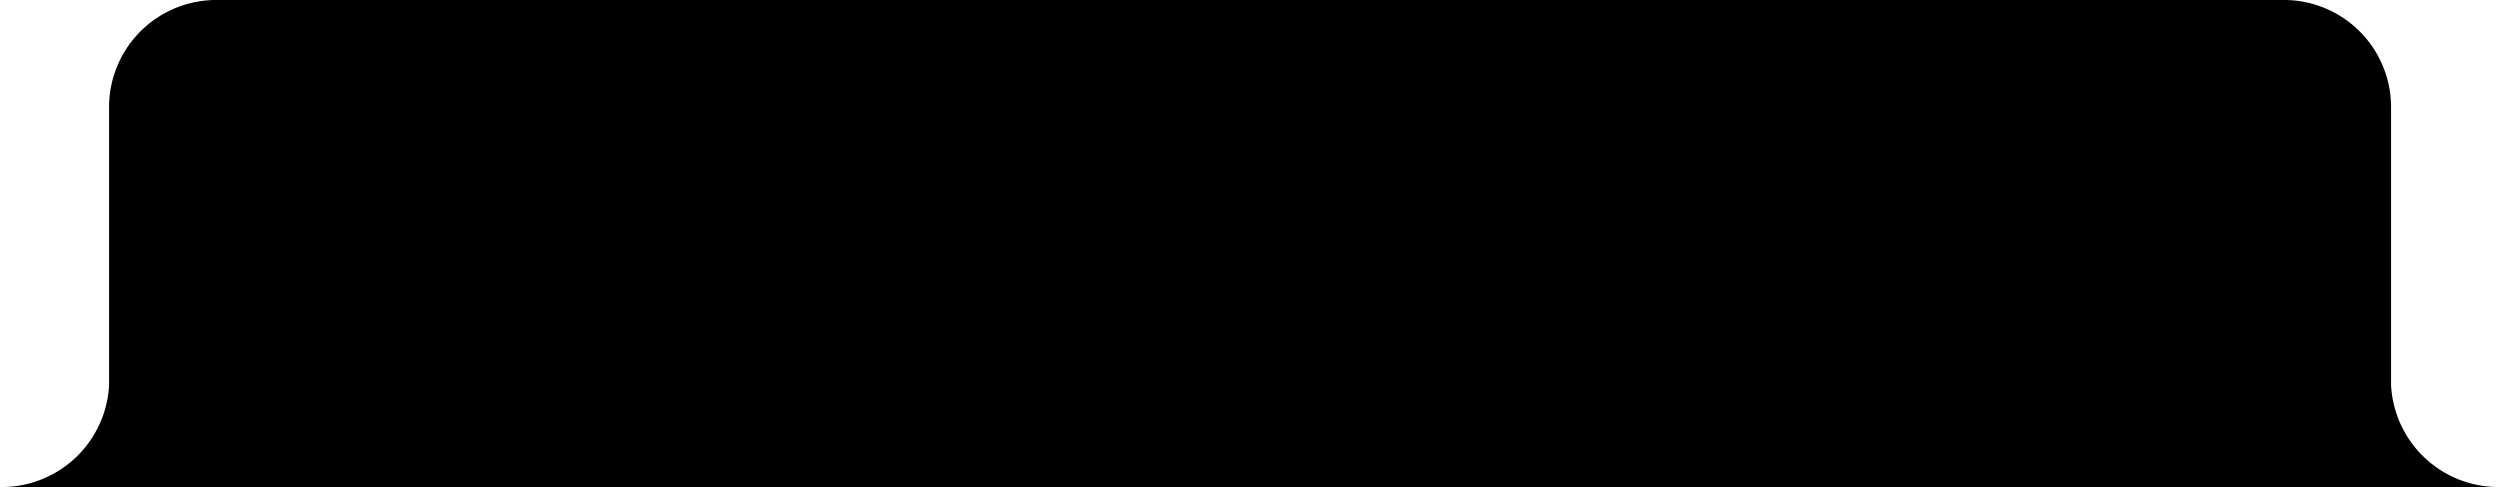 <svg xmlns="http://www.w3.org/2000/svg" width="188.65" height="36.75" viewBox="0 0 188.65 36.75">
  <g id="Layer_2" data-name="Layer 2">
    <g id="Layer_1-2" data-name="Layer 1">
      <path d="M180.43,29.06h0V8a8.09,8.09,0,0,0-8.23-8H16.46A8.09,8.09,0,0,0,8.23,8v21.1h0A8.11,8.11,0,0,1,0,36.75H20.34v0h148v0h20.34A8.11,8.11,0,0,1,180.43,29.06Z"/>
    </g>
  </g>
</svg>
